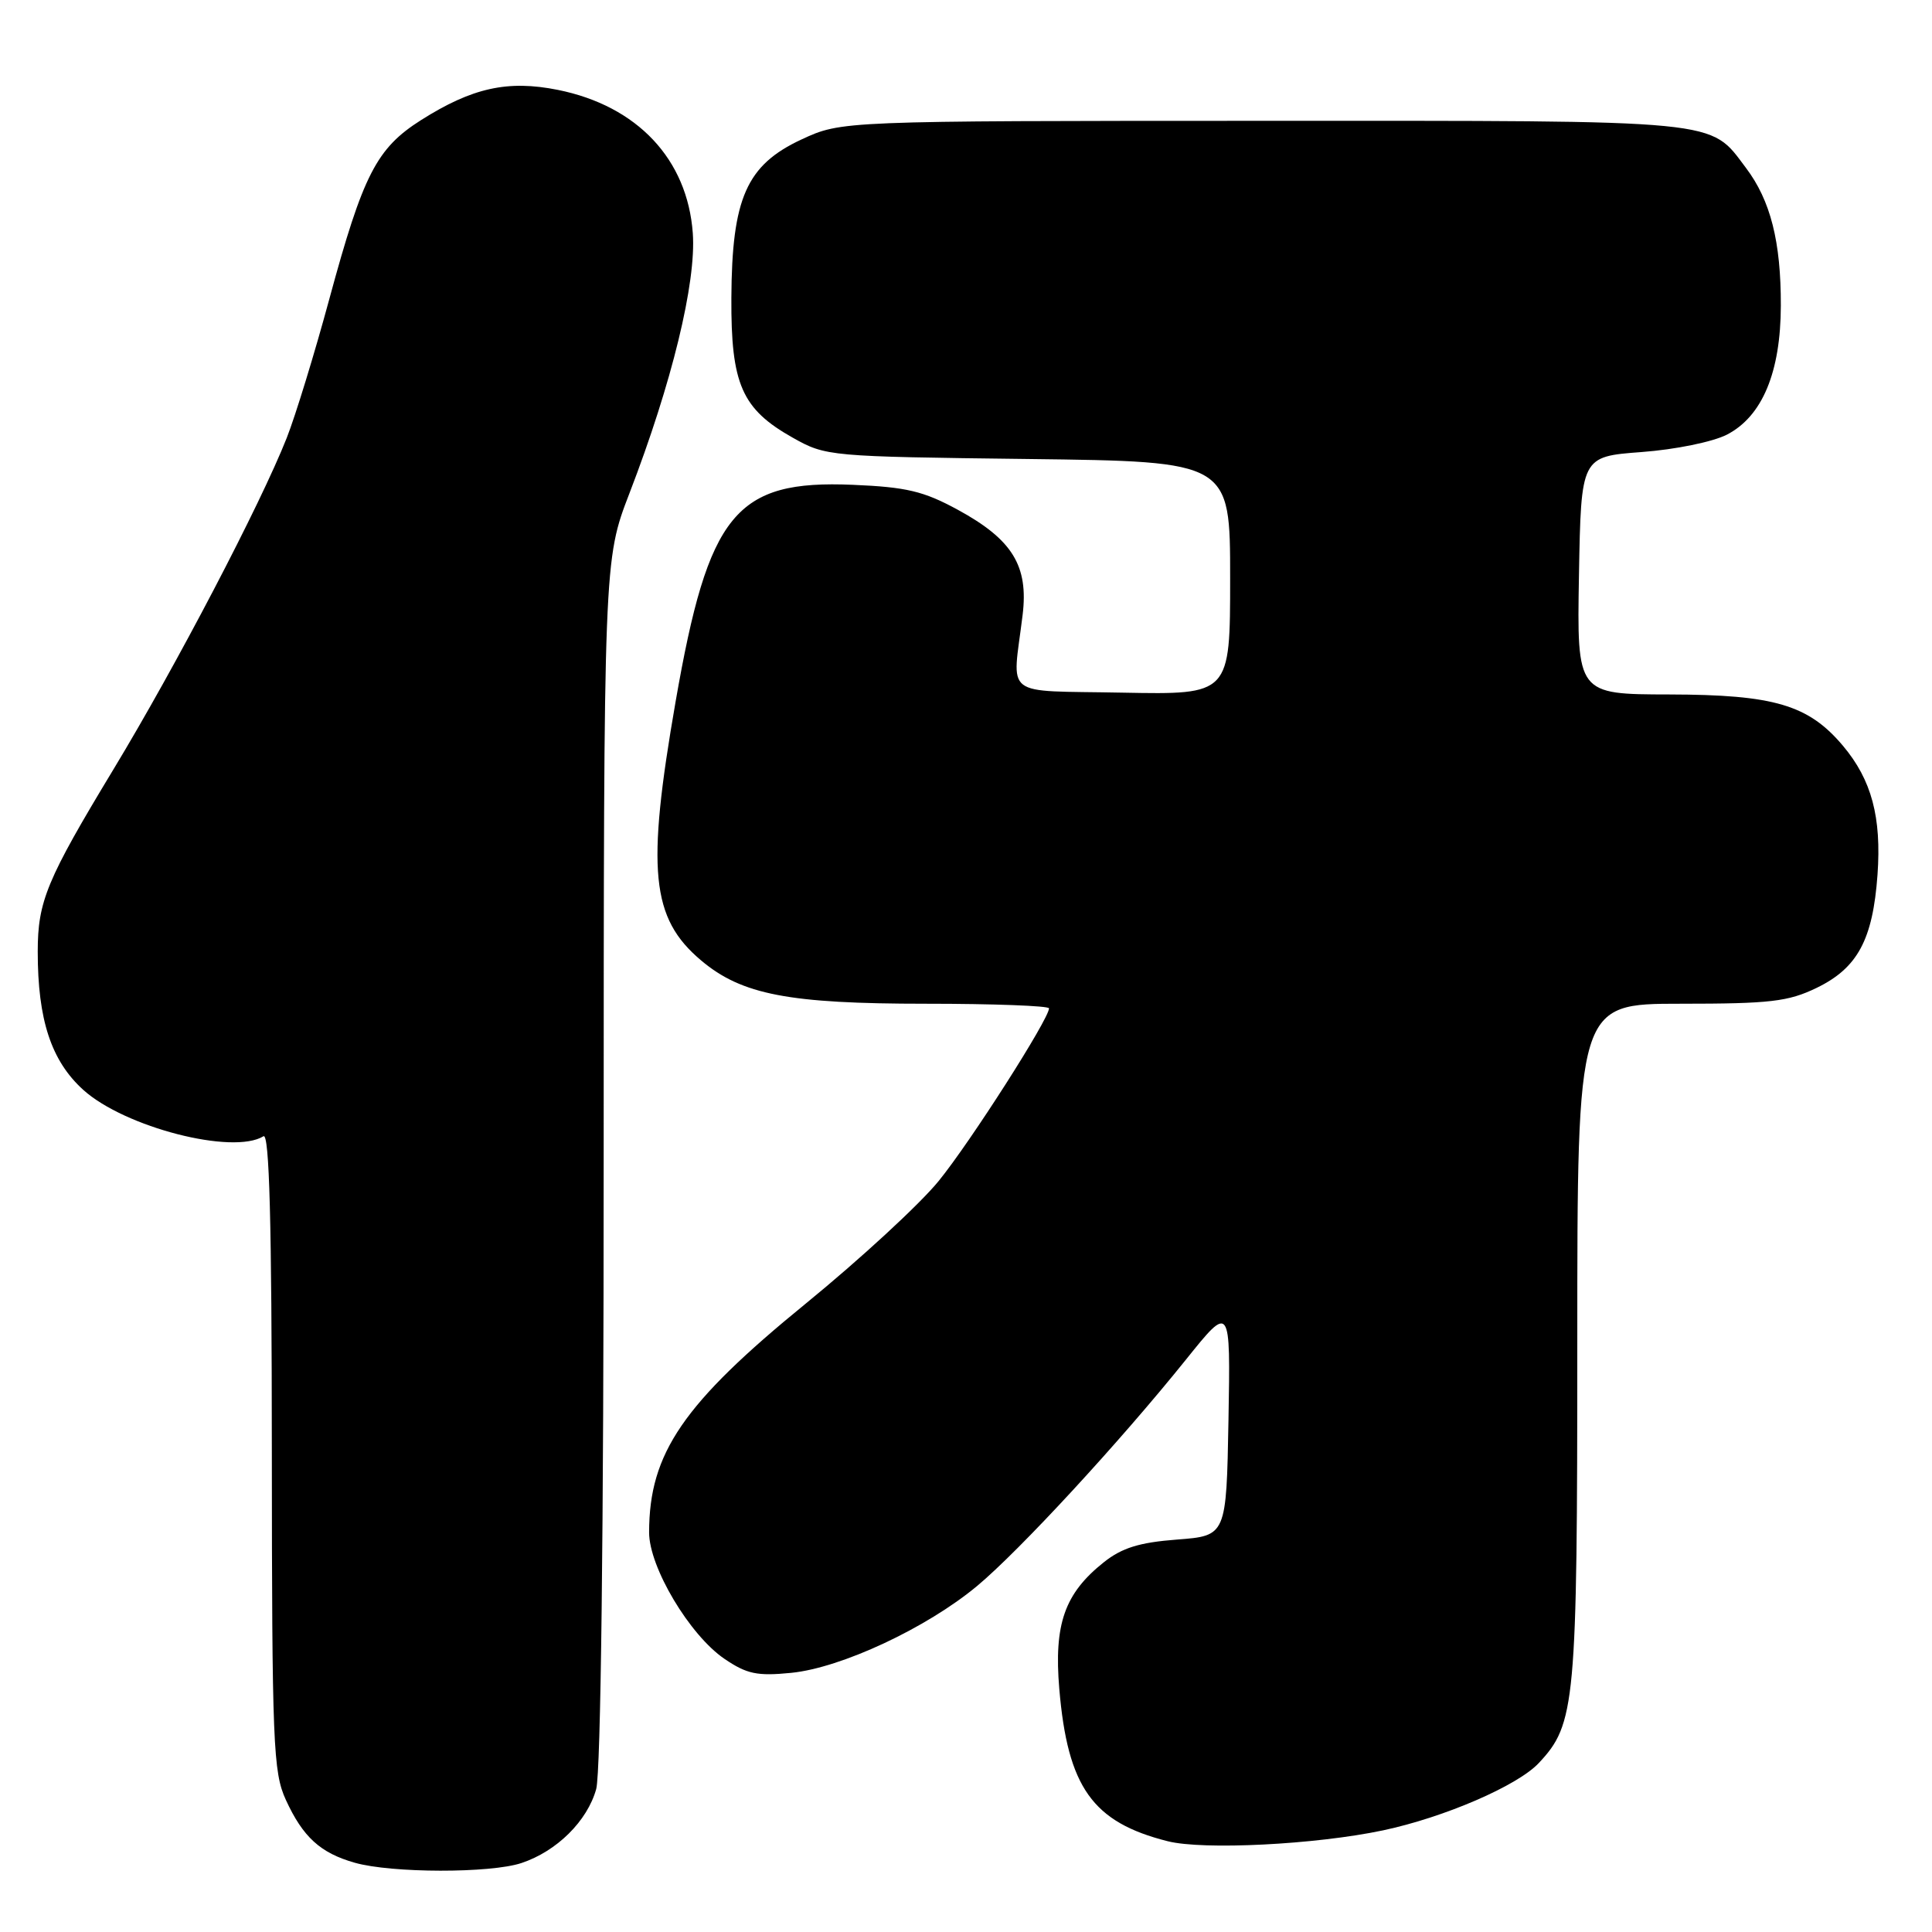 <?xml version="1.0" encoding="UTF-8" standalone="no"?>
<!DOCTYPE svg PUBLIC "-//W3C//DTD SVG 1.1//EN" "http://www.w3.org/Graphics/SVG/1.1/DTD/svg11.dtd" >
<svg xmlns="http://www.w3.org/2000/svg" xmlns:xlink="http://www.w3.org/1999/xlink" version="1.1" viewBox="0 0 256 256">
 <g >
 <path fill="currentColor"
d=" M 69.10 246.86 C 73.78 245.30 77.82 241.30 79.00 237.06 C 79.61 234.85 79.99 203.23 79.99 153.85 C 80.00 74.20 80.00 74.20 83.41 65.35 C 89.03 50.76 92.27 37.45 91.80 30.91 C 91.09 21.09 84.44 14.03 73.92 11.91 C 67.28 10.58 62.57 11.62 55.78 15.92 C 49.89 19.66 48.11 23.13 43.64 39.61 C 41.70 46.78 39.16 55.06 38.00 58.01 C 34.53 66.80 23.32 88.25 15.03 101.95 C 6.19 116.57 5.00 119.42 5.00 126.10 C 5.00 135.15 6.79 140.57 11.03 144.41 C 16.52 149.37 30.86 153.06 34.91 150.56 C 35.69 150.07 36.01 161.84 36.02 192.19 C 36.04 231.10 36.19 234.82 37.88 238.50 C 40.14 243.42 42.45 245.53 47.00 246.82 C 51.87 248.21 65.01 248.23 69.10 246.86 Z  M 183.27 242.53 C 191.37 240.81 201.06 236.63 203.89 233.62 C 208.76 228.43 209.00 225.86 209.00 177.87 C 209.00 133.00 209.00 133.00 222.68 133.00 C 234.55 133.00 236.95 132.72 240.71 130.90 C 246.14 128.27 248.16 124.52 248.78 115.90 C 249.32 108.28 248.00 103.34 244.21 98.83 C 239.63 93.39 235.08 92.05 221.22 92.02 C 208.95 92.00 208.95 92.00 209.22 76.25 C 209.50 60.50 209.50 60.50 217.50 59.90 C 221.99 59.57 226.96 58.55 228.83 57.59 C 233.51 55.17 235.95 49.33 235.97 40.50 C 235.99 32.02 234.61 26.57 231.35 22.25 C 226.47 15.78 228.74 16.00 167.30 16.01 C 111.50 16.02 111.50 16.02 106.20 18.48 C 98.92 21.87 96.98 26.26 96.91 39.47 C 96.85 50.92 98.29 54.20 105.05 58.00 C 109.44 60.47 109.85 60.50 136.25 60.82 C 163.00 61.15 163.00 61.15 163.00 76.60 C 163.00 92.05 163.00 92.05 148.75 91.78 C 132.59 91.46 134.14 92.67 135.50 81.50 C 136.30 74.97 134.15 71.49 126.92 67.55 C 122.38 65.08 120.12 64.54 113.00 64.24 C 97.46 63.58 93.87 67.98 89.52 92.97 C 85.63 115.33 86.26 121.67 92.91 127.27 C 98.29 131.80 104.52 133.00 122.68 133.00 C 131.66 133.00 139.00 133.28 139.00 133.61 C 139.00 135.02 128.56 151.36 124.37 156.50 C 121.88 159.56 113.96 166.86 106.78 172.72 C 90.52 185.98 86.02 192.55 86.01 203.04 C 86.00 207.65 91.38 216.67 96.00 219.81 C 98.96 221.82 100.33 222.11 104.85 221.66 C 111.48 221.00 122.79 215.71 129.46 210.16 C 135.08 205.48 148.35 191.10 157.15 180.15 C 163.05 172.80 163.05 172.80 162.78 188.15 C 162.50 203.50 162.50 203.50 155.96 204.00 C 150.97 204.38 148.66 205.10 146.27 207.00 C 141.07 211.13 139.64 215.19 140.36 223.77 C 141.47 236.82 144.76 241.46 154.72 243.97 C 159.45 245.17 174.34 244.42 183.27 242.53 Z "/>
</g>
</svg>